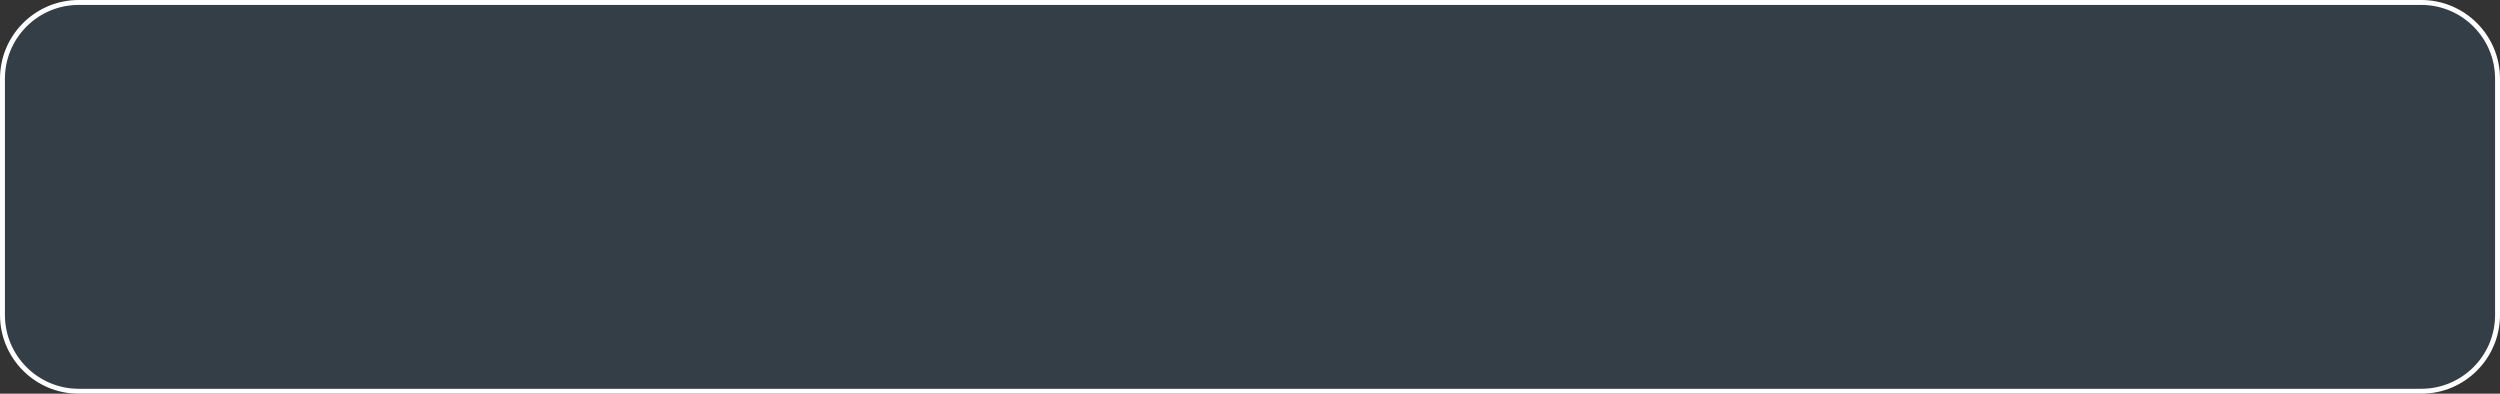 <svg preserveAspectRatio="none" width="100%" height="100%" overflow="visible" style="display: block;" viewBox="0 0 254 40" fill="none" xmlns="http://www.w3.org/2000/svg">
<rect x="0" y="0" width="254" height="40" fill="#333333" stroke="none"/>
<path id="Rectangle 100" d="M8 0.25H246C250.28 0.25 253.75 3.72 253.75 8V32C253.75 36.28 250.28 39.75 246 39.75H8C3.72 39.75 0.25 36.28 0.25 32V8C0.25 3.853 3.507 0.467 7.602 0.26L8 0.25Z" fill="#37A8FF" fill-opacity="0.1" stroke="white" stroke-width="0.5"/>
</svg>
